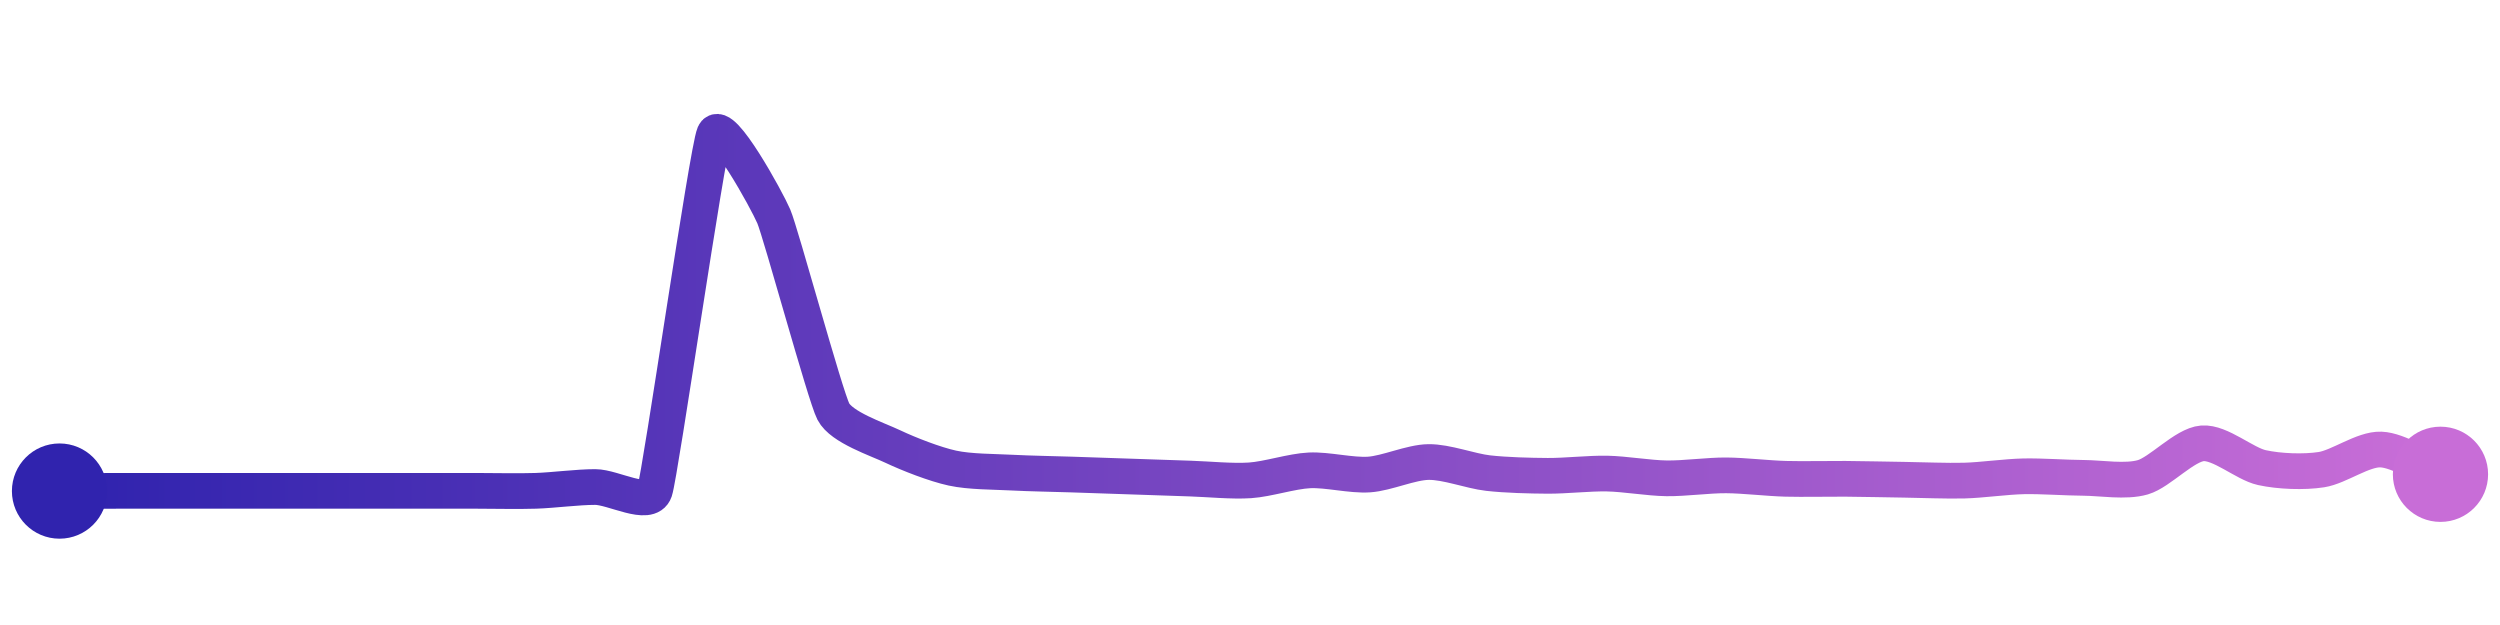 <svg width="200" height="50" viewBox="0 0 210 50" xmlns="http://www.w3.org/2000/svg">
    <defs>
        <linearGradient x1="0%" y1="0%" x2="100%" y2="0%" id="a">
            <stop stop-color="#3023AE" offset="0%"/>
            <stop stop-color="#C86DD7" offset="100%"/>
        </linearGradient>
    </defs>
    <path stroke="url(#a)"
          stroke-width="3"
          stroke-linejoin="round"
          stroke-linecap="round"
          d="M5 40 C 6.5 39.99, 8.5 39.98, 10 39.98 S 13.5 39.98, 15 39.98 S 18.5 39.98, 20 39.98 S 23.5 39.98, 25 39.98 S 28.5 39.98, 30 39.98 S 33.5 39.98, 35 39.98 S 38.5 39.98, 40 39.98 S 43.5 40.03, 45 39.98 S 48.5 39.66, 50 39.66 S 54.52 41.4, 55 39.98 S 59.4 11.38, 60 10 S 64.41 15.55, 65 16.93 S 69.31 31.99, 70 33.32 S 73.65 35.62, 75 36.26 S 78.53 37.75, 80 38.07 S 83.5 38.37, 85 38.45 S 88.5 38.56, 90 38.61 S 93.5 38.73, 95 38.78 S 98.5 38.9, 100 38.95 S 103.5 39.2, 105 39.1 S 108.5 38.33, 110 38.26 S 113.5 38.71, 115 38.61 S 118.5 37.58, 120 37.56 S 123.51 38.32, 125 38.49 S 128.5 38.71, 130 38.72 S 133.5 38.5, 135 38.53 S 138.5 38.91, 140 38.93 S 143.5 38.67, 145 38.68 S 148.5 38.93, 150 38.97 S 153.5 38.96, 155 38.97 S 158.5 39.03, 160 39.05 S 163.5 39.16, 165 39.12 S 168.5 38.79, 170 38.76 S 173.5 38.88, 175 38.89 S 178.56 39.26, 180 38.84 S 183.5 36.11, 185 35.99 S 188.54 37.71, 190 38.03 S 193.52 38.43, 195 38.2 S 198.5 36.45, 200 36.51 S 203.62 38.01, 205 38.59"
          fill="none"/>
    <circle r="4" cx="5" cy="40" fill="#3023AE"/>
    <circle r="4" cx="205" cy="38.59" fill="#C86DD7"/>      
</svg>